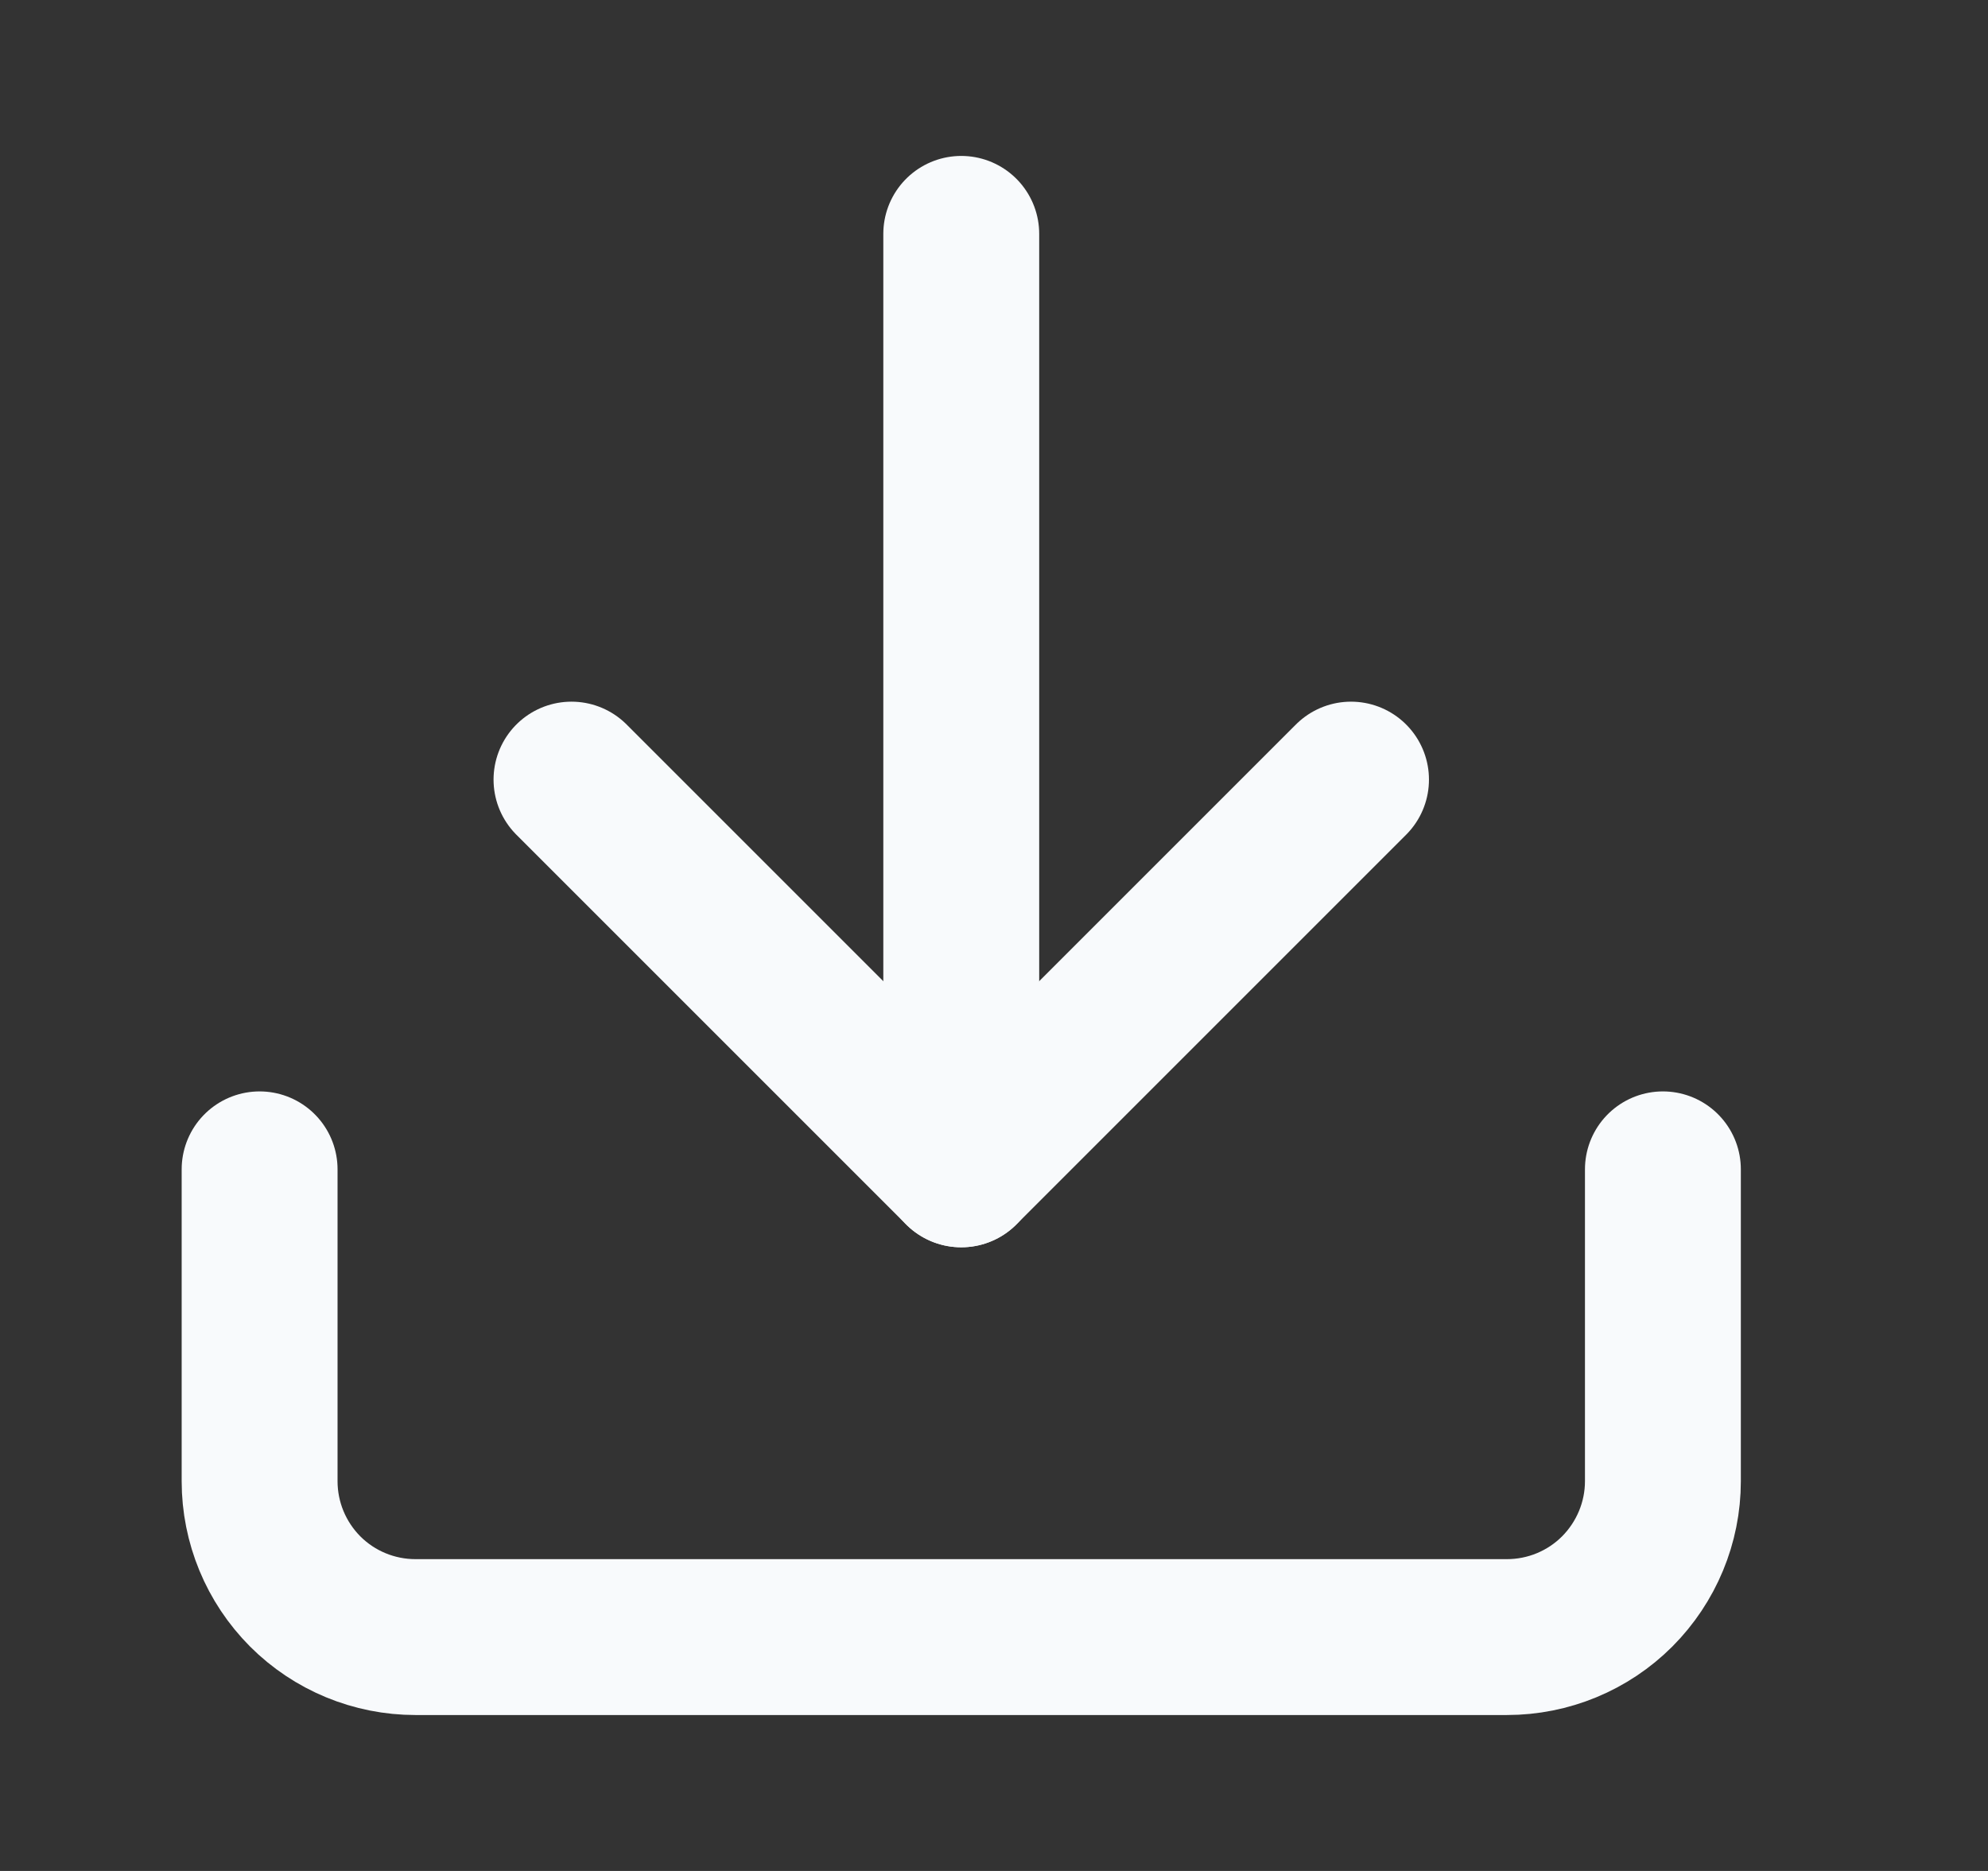 <svg width="17" height="16" viewBox="0 0 17 16" fill="none" xmlns="http://www.w3.org/2000/svg">
<rect x="0" y="0" width="17" height="16" fill="#333333" stroke="none"/>
<path d="M14.22 10V12.667C14.22 13.02 14.079 13.359 13.829 13.61C13.579 13.86 13.24 14 12.886 14H3.553C3.199 14 2.86 13.86 2.61 13.61C2.36 13.359 2.22 13.02 2.22 12.667V10" stroke="#F8FAFC" stroke-width="1.333" stroke-linecap="round" stroke-linejoin="round"/>
<path d="M4.887 6.667L8.22 10L11.553 6.667" stroke="#F8FAFC" stroke-width="1.333" stroke-linecap="round" stroke-linejoin="round"/>
<path d="M8.22 10V2" stroke="#F8FAFC" stroke-width="1.333" stroke-linecap="round" stroke-linejoin="round"/>
</svg>
